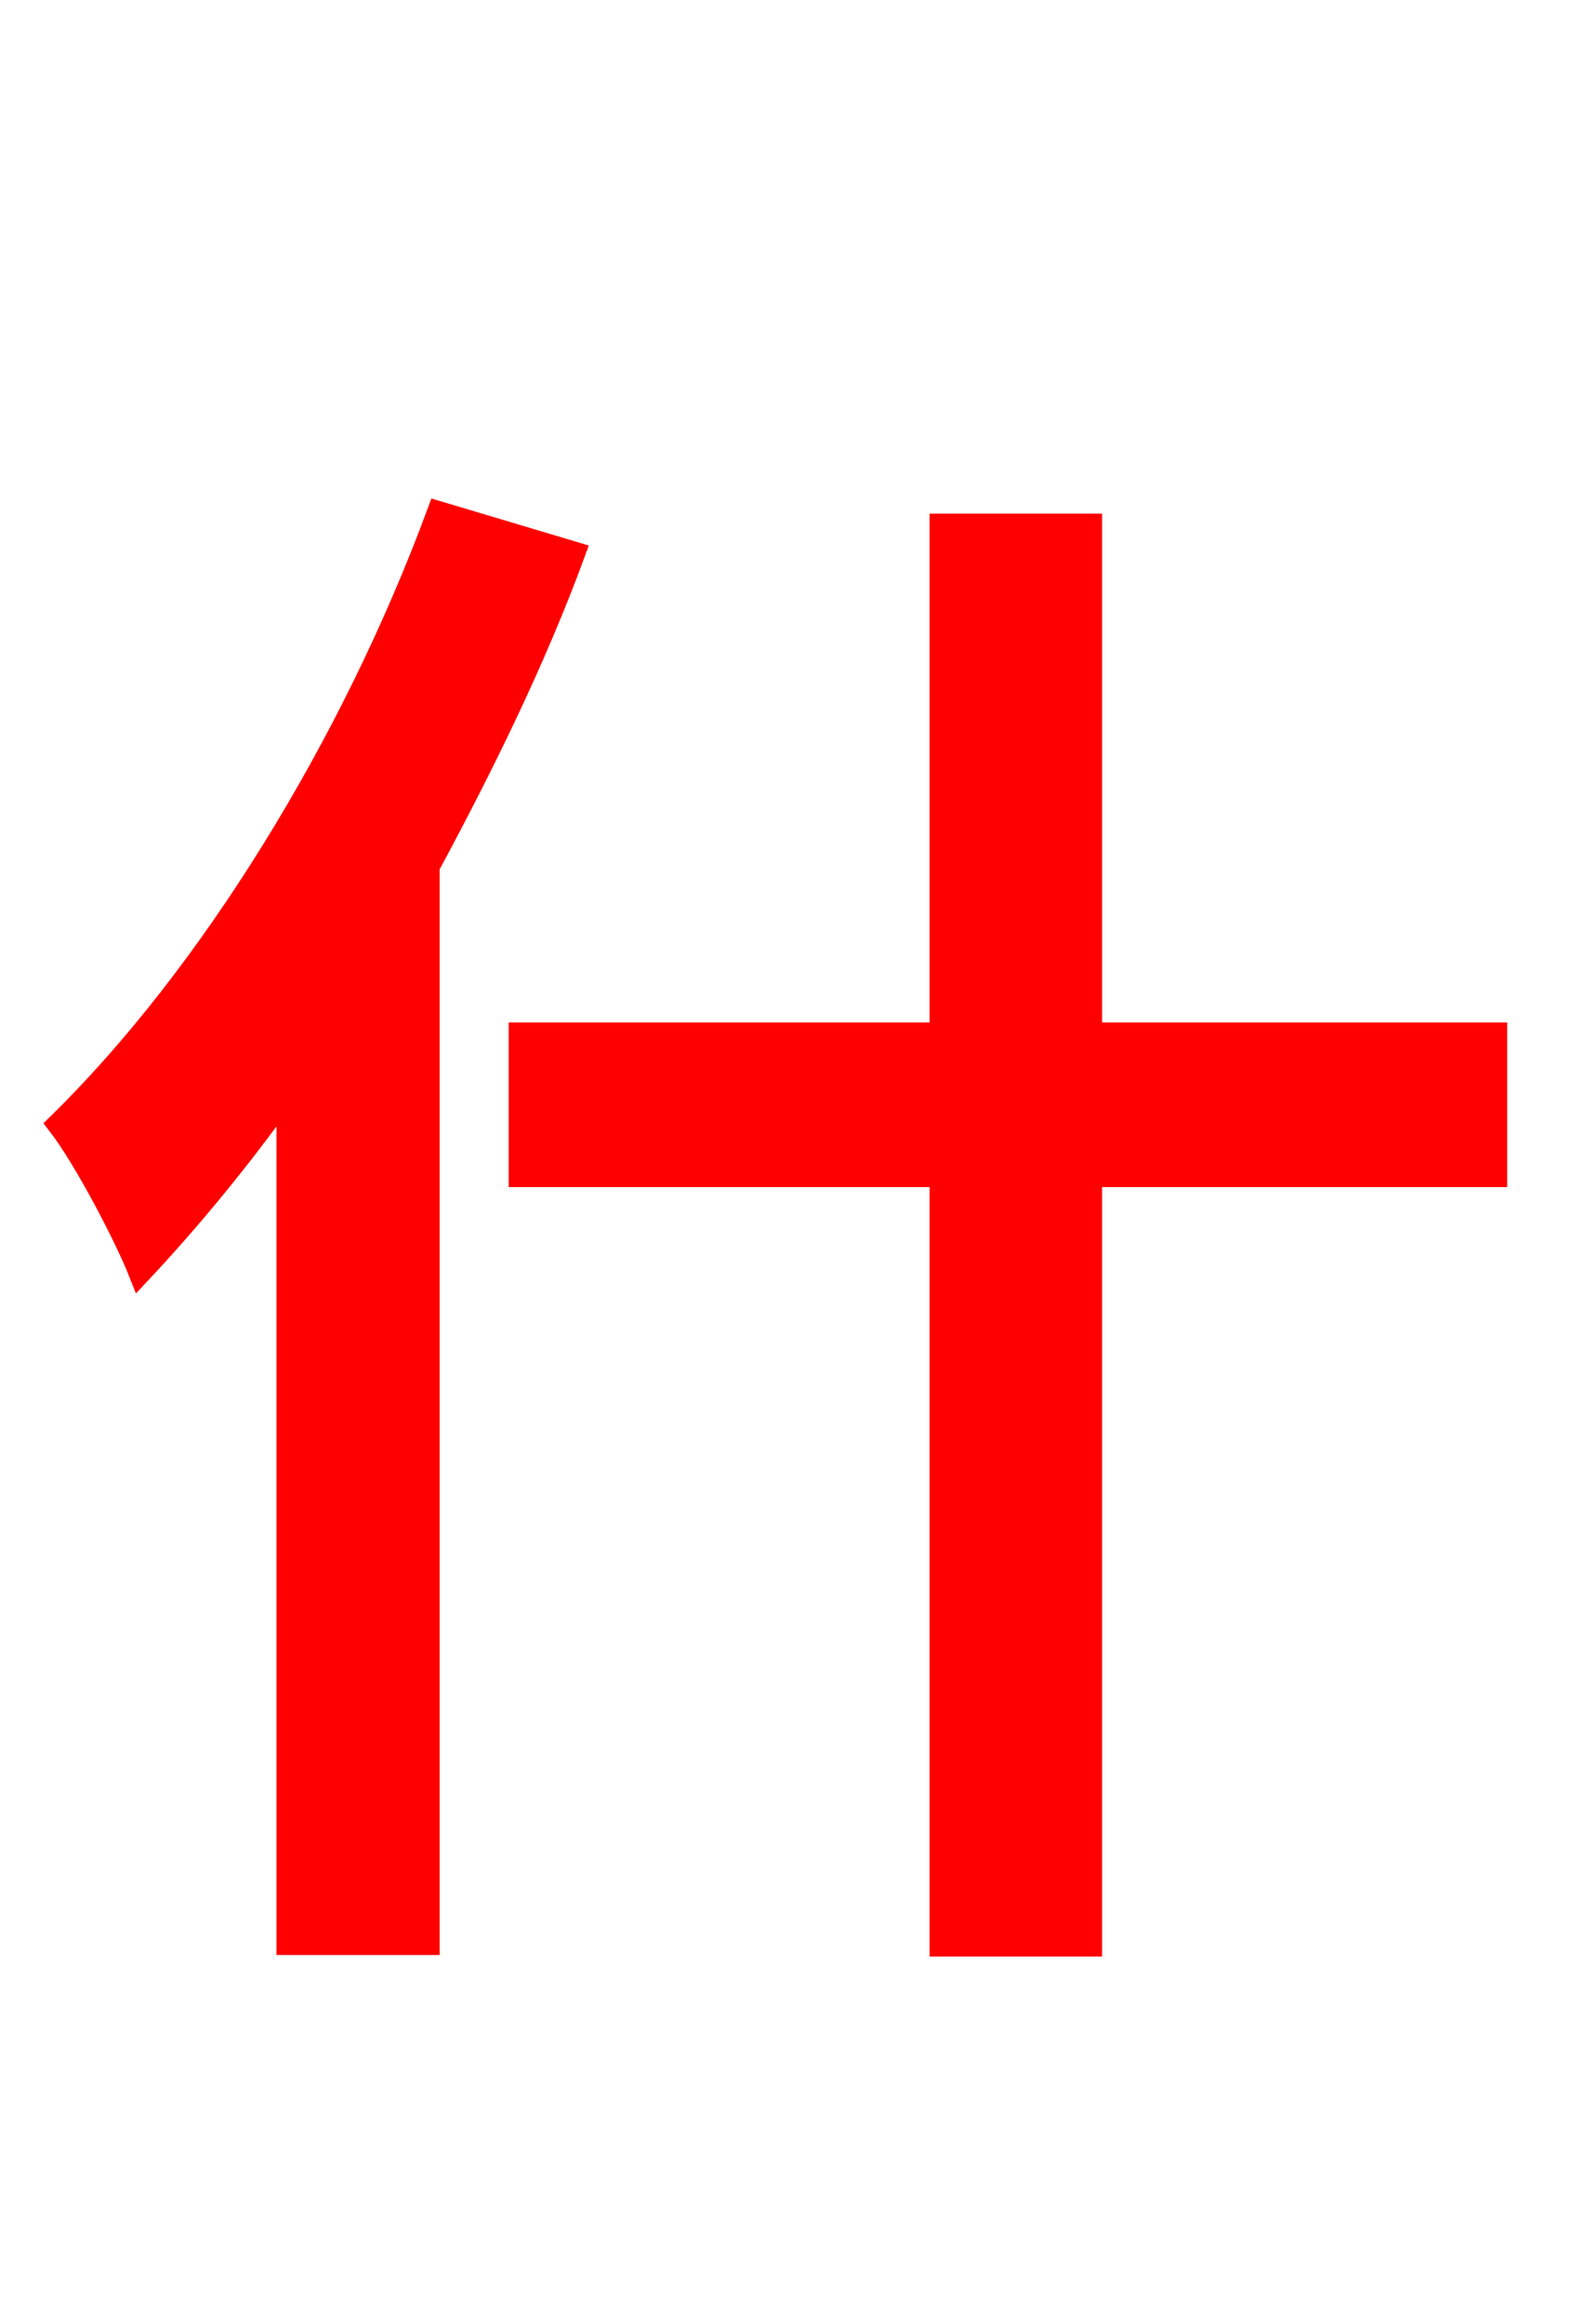 <svg xmlns="http://www.w3.org/2000/svg" xmlns:xlink="http://www.w3.org/1999/xlink" width="72" height="106.56"><path fill="red" stroke="red" d="M20.09 23.47C16.13 34.20 9.58 44.78 2.66 51.55C3.89 53.14 5.76 56.74 6.41 58.39C8.71 55.94 11.02 53.14 13.18 50.11L13.18 89.14L19.66 89.14L19.66 39.74C22.18 35.06 24.55 30.24 26.35 25.34ZM68.62 47.38L50.04 47.38L50.04 24.05L43.13 24.05L43.13 47.38L23.83 47.38L23.83 53.93L43.13 53.93L43.13 89.21L50.04 89.21L50.04 53.93L68.62 53.93Z"/></svg>

